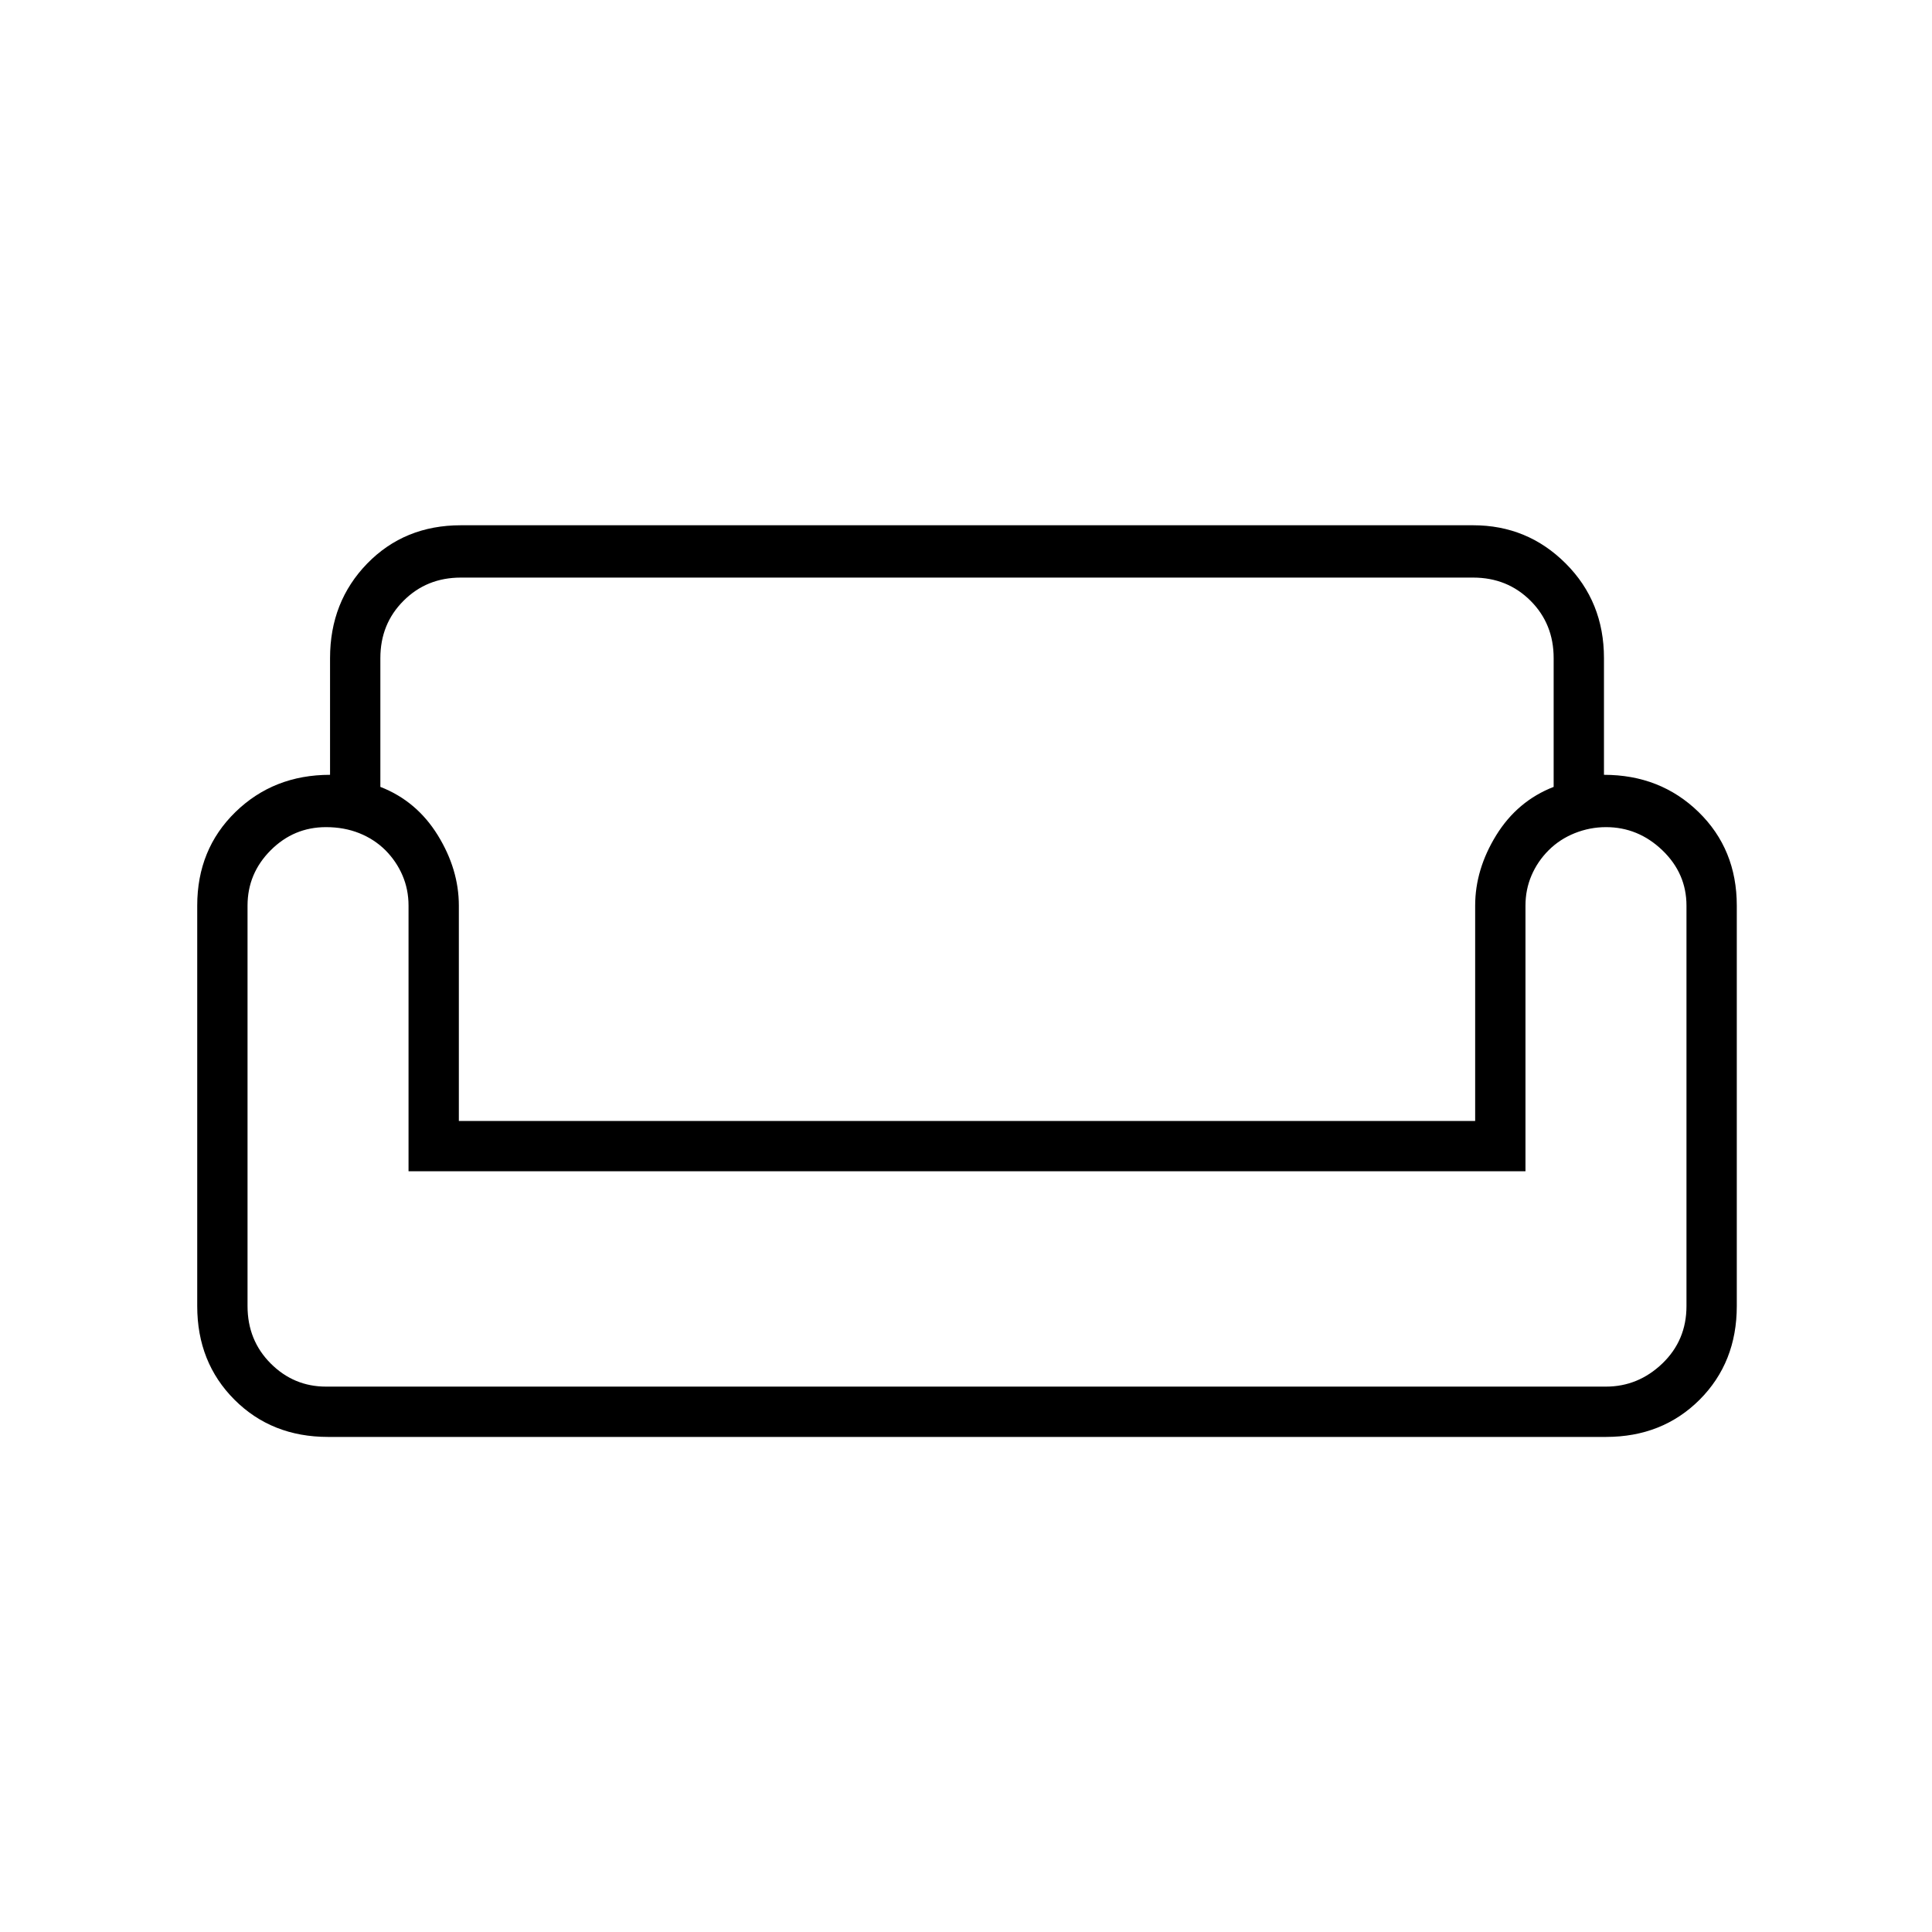 <svg xmlns="http://www.w3.org/2000/svg" height="24" width="24"><path d="M4.1 8.175q0-.7.462-1.175.463-.475 1.163-.475H18.3q.675 0 1.15.475.475.475.475 1.175v1.45q.7 0 1.175.462.475.463.475 1.163v4.975q0 .7-.462 1.163-.463.462-1.163.462H4.075q-.7 0-1.162-.462-.463-.463-.463-1.163V11.25q0-.7.475-1.163.475-.462 1.175-.462Zm.625 0v1.6q.45.175.713.6.262.425.262.875v2.675h12.625V11.25q0-.45.262-.875.263-.425.713-.6v-1.6q0-.425-.287-.712-.288-.288-.713-.288H5.725q-.425 0-.712.288-.288.287-.288.712ZM18.95 14.55H5.075v-3.3q0-.2-.075-.375t-.212-.313q-.138-.137-.325-.212-.188-.075-.413-.075-.4 0-.687.287-.288.288-.288.688v4.975q0 .425.288.713.287.287.687.287h15.9q.4 0 .7-.287.3-.288.3-.713V11.25q0-.4-.3-.688-.3-.287-.7-.287-.2 0-.388.075-.187.075-.324.212-.138.138-.213.313-.075.175-.075.375Zm-6.925 0Zm0 2.675Zm0-3.3Z"/></svg>